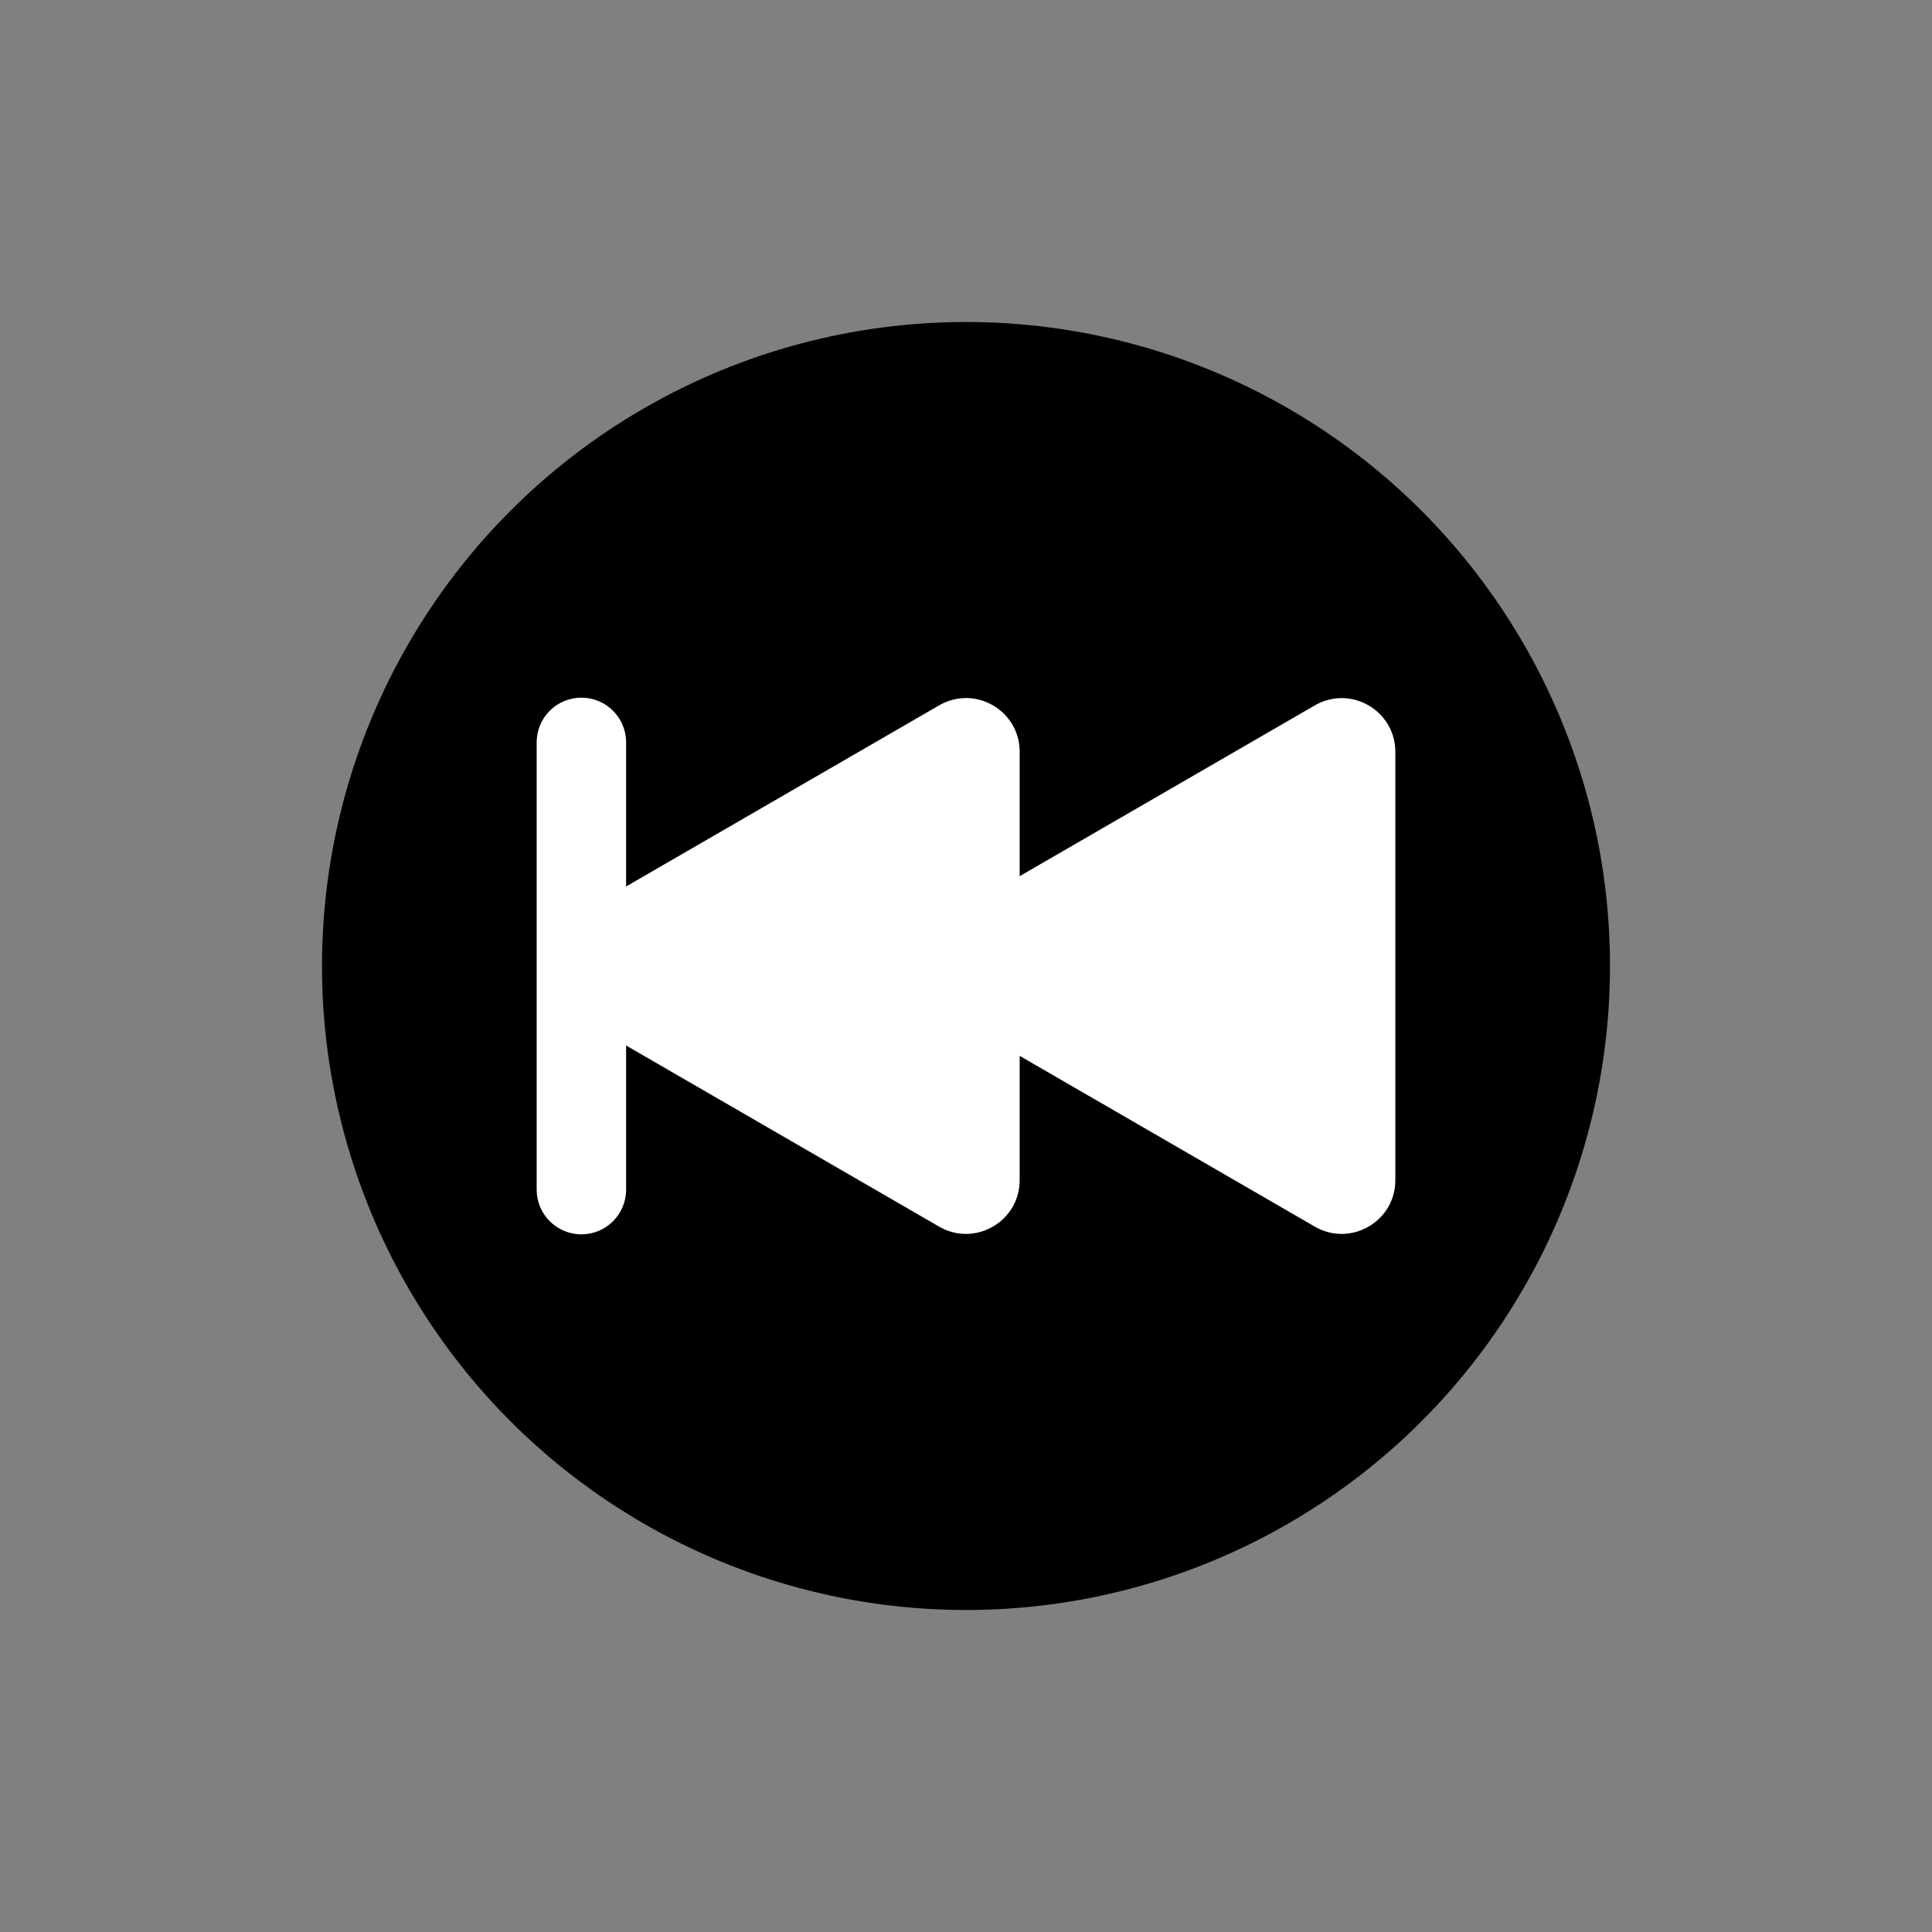 <svg xmlns="http://www.w3.org/2000/svg" viewBox="0 0 864 864"><rect x="0" y="0" width="864" height="864" fill="#808080" stroke="none"/><circle cx="432" cy="432" r="288"/><path fill="#fff" d="M260 534c-1.1 0-2-.9-2-2V332c0-1.1.9-2 2-2s2 .9 2 2v200c0 1.1-.9 2-2 2"/><path fill="#fff" d="M260 312c-11.05 0-20 8.95-20 20v200c0 11.05 8.95 20 20 20s20-8.95 20-20V332c0-11.05-8.95-20-20-20m339.96 221.8c-1.02 0-1.99-.28-2.97-.84l-165.51-95.77c-2.61-1.51-3-3.9-3-5.19s.39-3.69 3-5.19l165.51-95.77c.98-.57 1.95-.84 2.97-.84 2.43 0 6.04 1.92 6.04 6.04v191.54c0 1.71-.6 3.15-1.77 4.28-1.17 1.12-2.72 1.76-4.26 1.76Z"/><path fill="#fff" d="M588 357.04v149.92L458.45 432zm11.96-44.84c-4 0-8.11 1.02-11.98 3.26l-165.51 95.77c-15.97 9.24-15.97 32.3 0 41.55l165.51 95.77c3.87 2.24 7.98 3.26 11.98 3.26 12.54 0 24.04-10.02 24.04-24.04V336.23c0-14.01-11.5-24.04-24.04-24.04Z"/><path fill="#fff" d="M431.96 533.82c-1.02 0-1.99-.28-2.97-.84L263.45 437.2c-2.61-1.51-3-3.9-3-5.19s.39-3.69 3-5.19l165.54-95.78c.98-.57 1.95-.84 2.97-.84 2.43 0 6.04 1.92 6.04 6.04v191.57c0 1.71-.6 3.15-1.77 4.28-1.17 1.12-2.72 1.76-4.26 1.76Z"/><path fill="#fff" d="M420 357.02v149.95l-129.58-74.98L420 357.01m11.96-44.83c-4 0-8.11 1.02-11.98 3.26l-165.54 95.78c-15.97 9.24-15.97 32.3 0 41.55l165.54 95.78c3.87 2.24 7.98 3.26 11.98 3.26 12.54 0 24.04-10.02 24.04-24.04V336.2c0-14.01-11.5-24.04-24.04-24.04Z"/></svg>